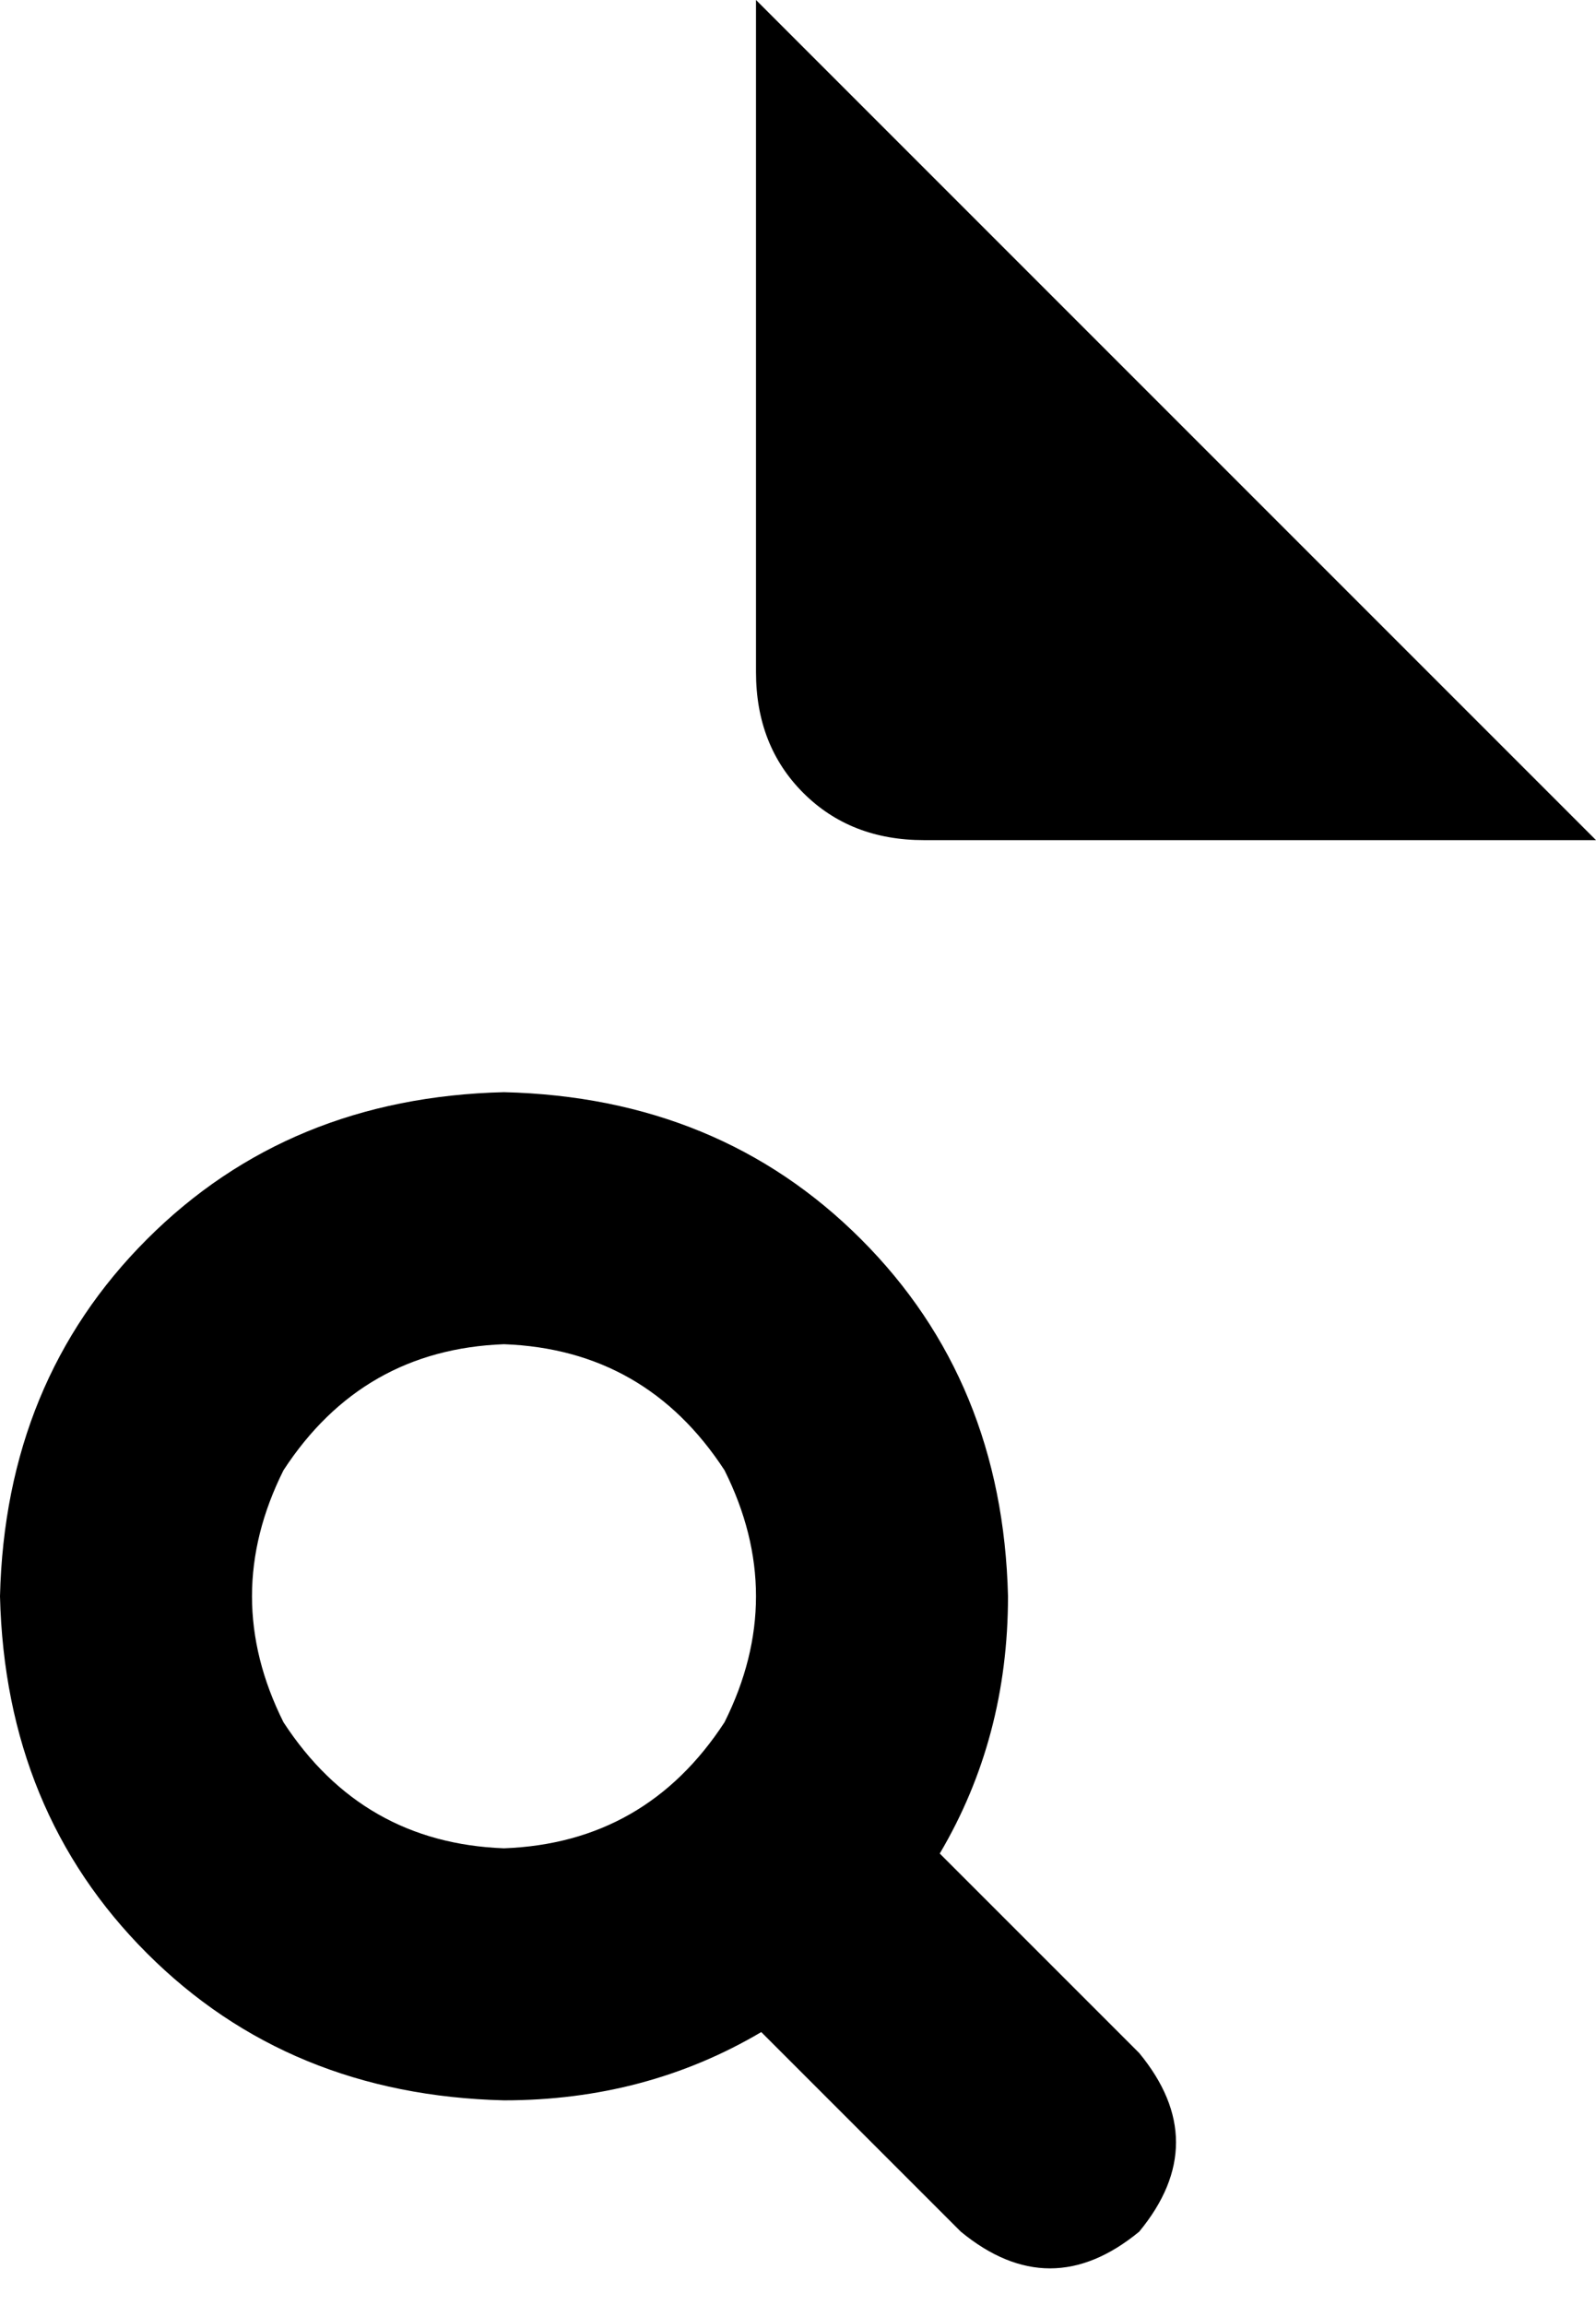 <svg xmlns="http://www.w3.org/2000/svg" viewBox="0 0 304 439">
    <path d="M 304 160 L 176 160 Q 162 160 153 151 Q 144 142 144 128 L 144 0 L 304 160 L 304 160 Z M 192 304 Q 192 331 179 353 L 217 391 Q 231 408 217 425 Q 200 439 183 425 L 145 387 Q 123 400 96 400 Q 55 399 28 372 Q 1 345 0 304 Q 1 263 28 236 Q 55 209 96 208 Q 137 209 164 236 Q 191 263 192 304 L 192 304 Z M 96 352 Q 123 351 138 328 Q 150 304 138 280 Q 123 257 96 256 Q 69 257 54 280 Q 42 304 54 328 Q 69 351 96 352 L 96 352 Z"/>
</svg>
